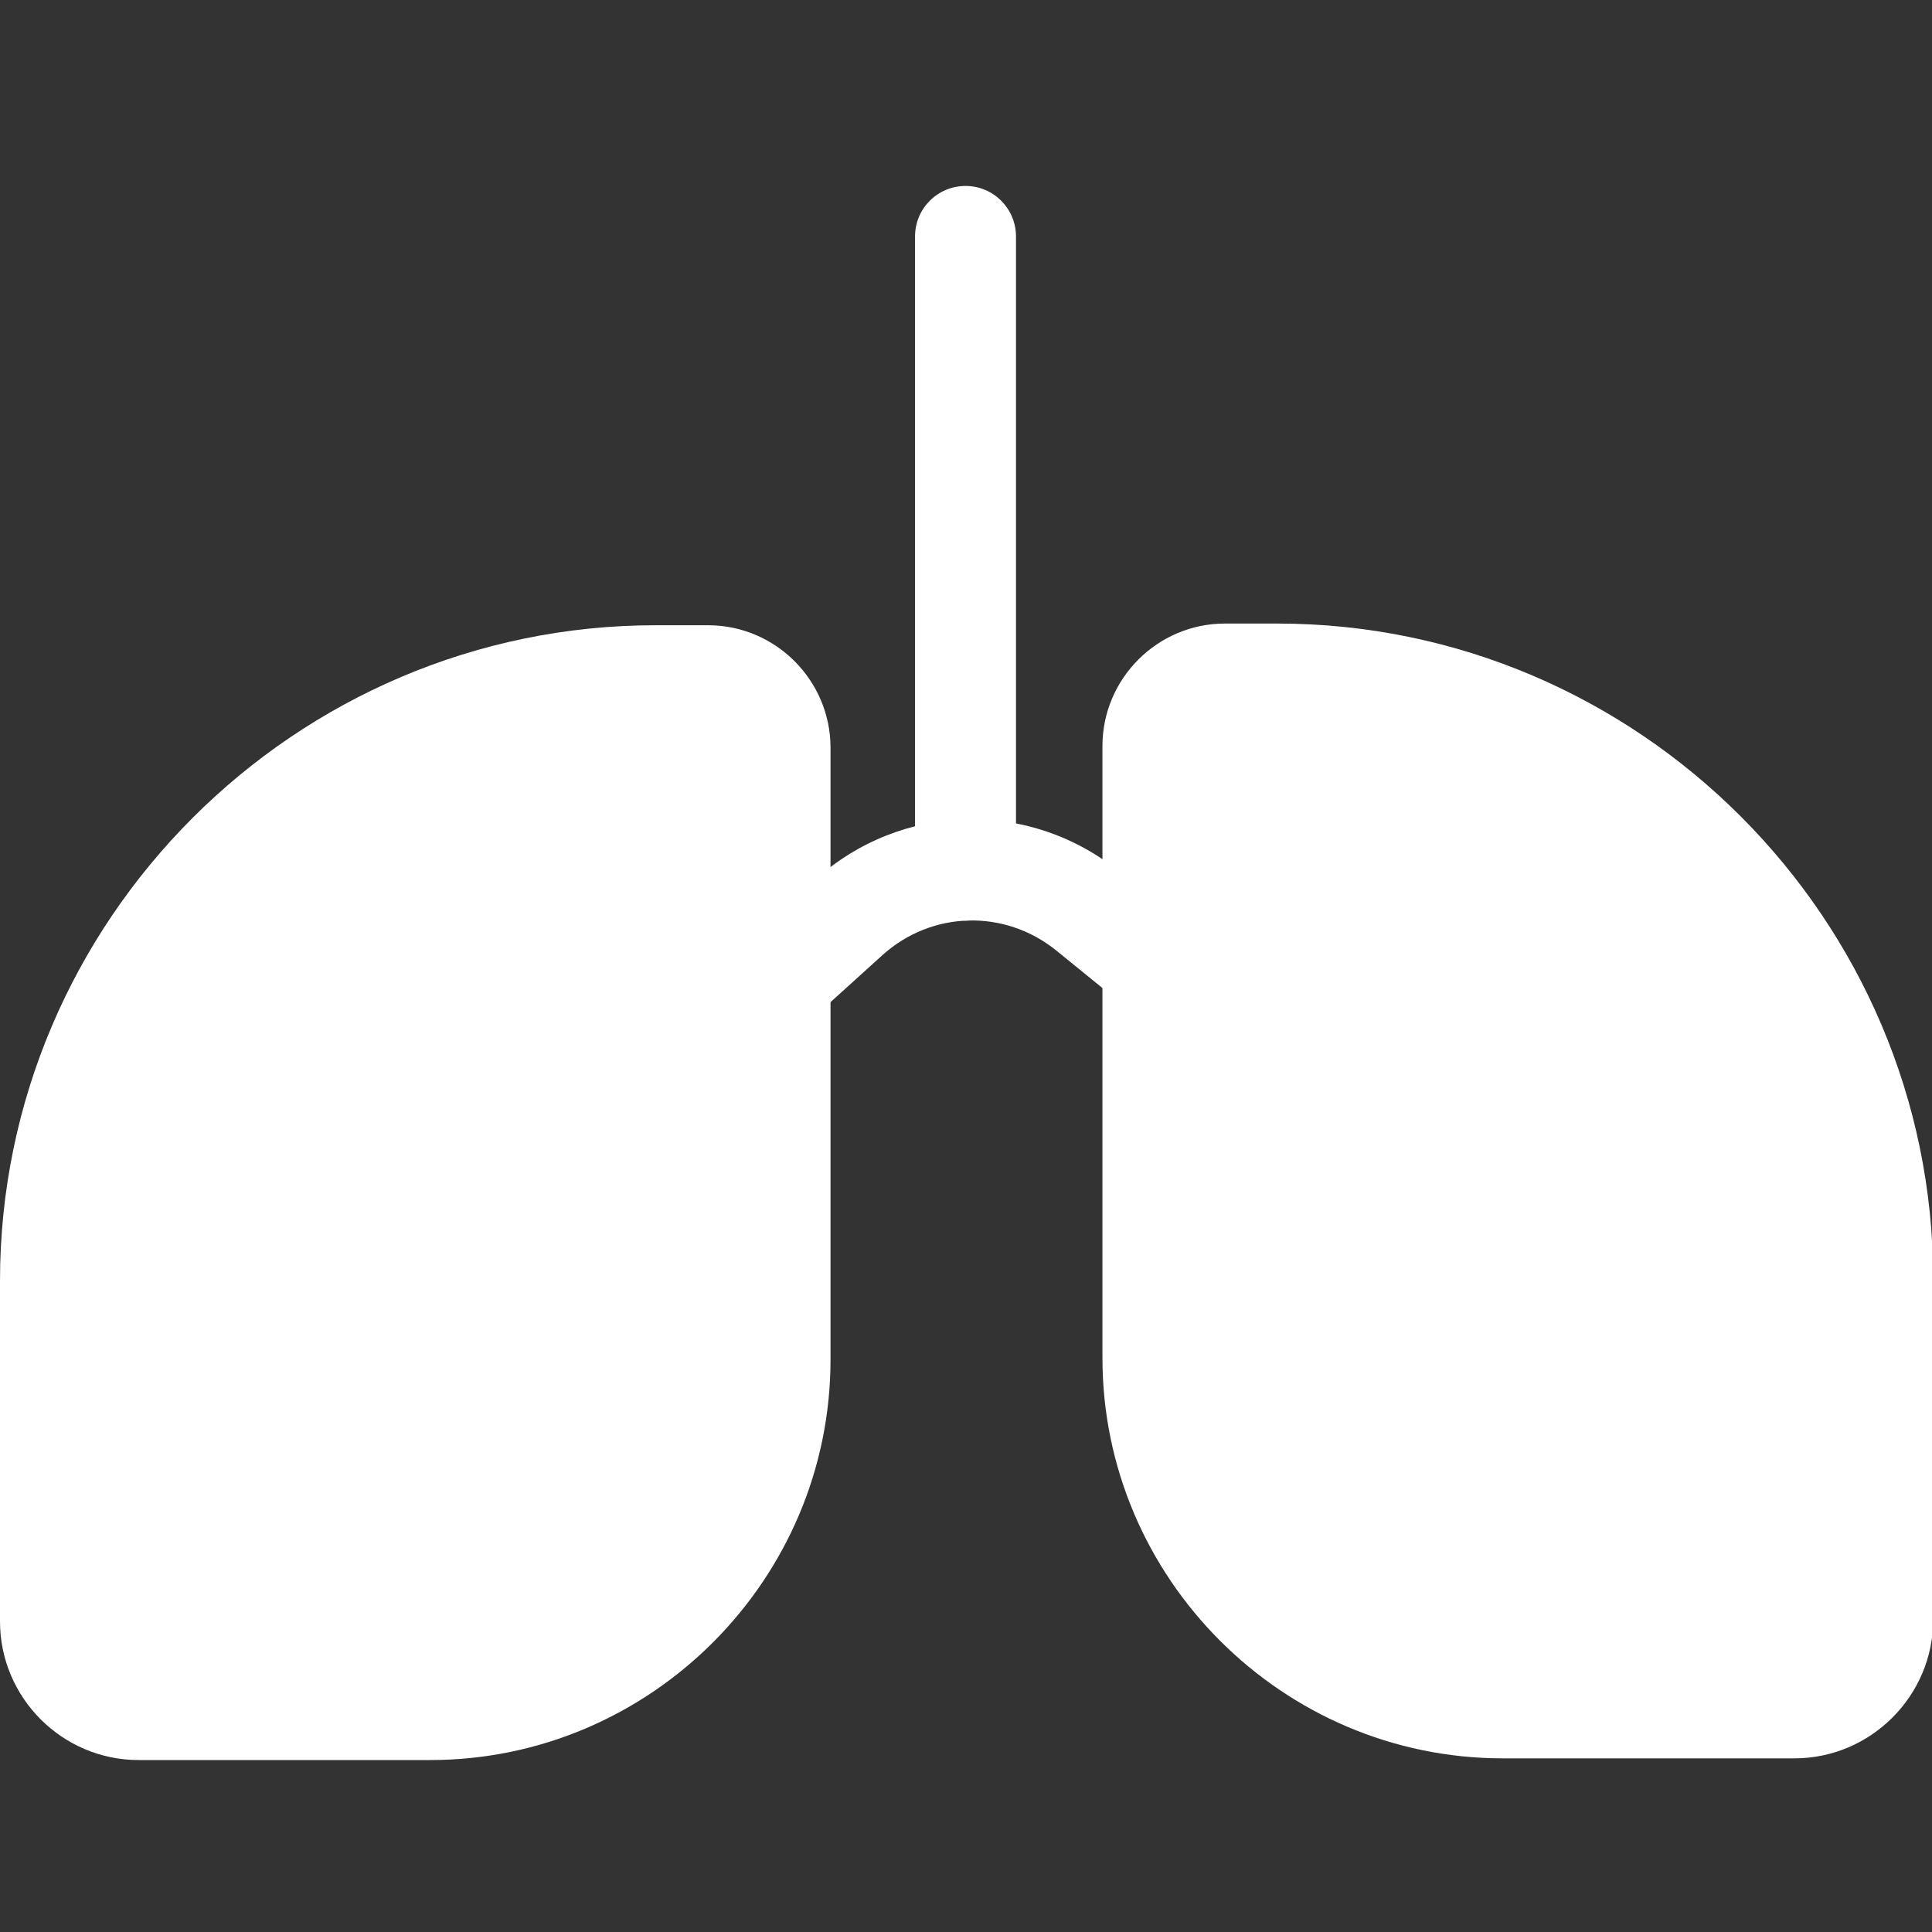<?xml version="1.0" standalone="no"?><!DOCTYPE svg PUBLIC "-//W3C//DTD SVG 1.1//EN" "http://www.w3.org/Graphics/SVG/1.1/DTD/svg11.dtd"><svg class="icon" width="200px" height="200.00px" viewBox="0 0 1024 1024" version="1.1" xmlns="http://www.w3.org/2000/svg"><rect x="0" y="0" width="1024" height="1024" fill="#333333" stroke="none"/><path fill="#ffffff" d="M951.04 931.968H796.544c-116.736 0-212.224-95.488-212.224-212.224V395.392c0-35.712 29.184-64.896 64.896-64.896h27.776c191.232 0 347.648 156.416 347.648 347.648v180.48c-0.128 40.32-33.152 73.344-73.6 73.344z"  /><path fill="#ffffff" d="M362.752 601.216l-35.968-39.68 104.96-94.976c45.824-41.472 113.92-43.264 161.792-4.352l92.928 75.52-33.664 41.6-92.928-75.52c-27.392-22.144-66.048-21.12-92.16 2.432l-104.96 94.976z"  /><path fill="#ffffff" d="M511.744 487.936c-14.848 0-26.752-12.032-26.752-26.752V125.312c0-14.848 12.032-26.752 26.752-26.752 14.848 0 26.752 12.032 26.752 26.752v335.872c0 14.848-11.904 26.752-26.752 26.752zM73.472 932.864h154.496c116.736 0 212.224-95.488 212.224-212.224V396.288c0-35.712-29.184-64.896-64.896-64.896h-27.776C156.416 331.392 0 487.808 0 678.912v180.48c0 40.448 33.024 73.472 73.472 73.472z"  /></svg>